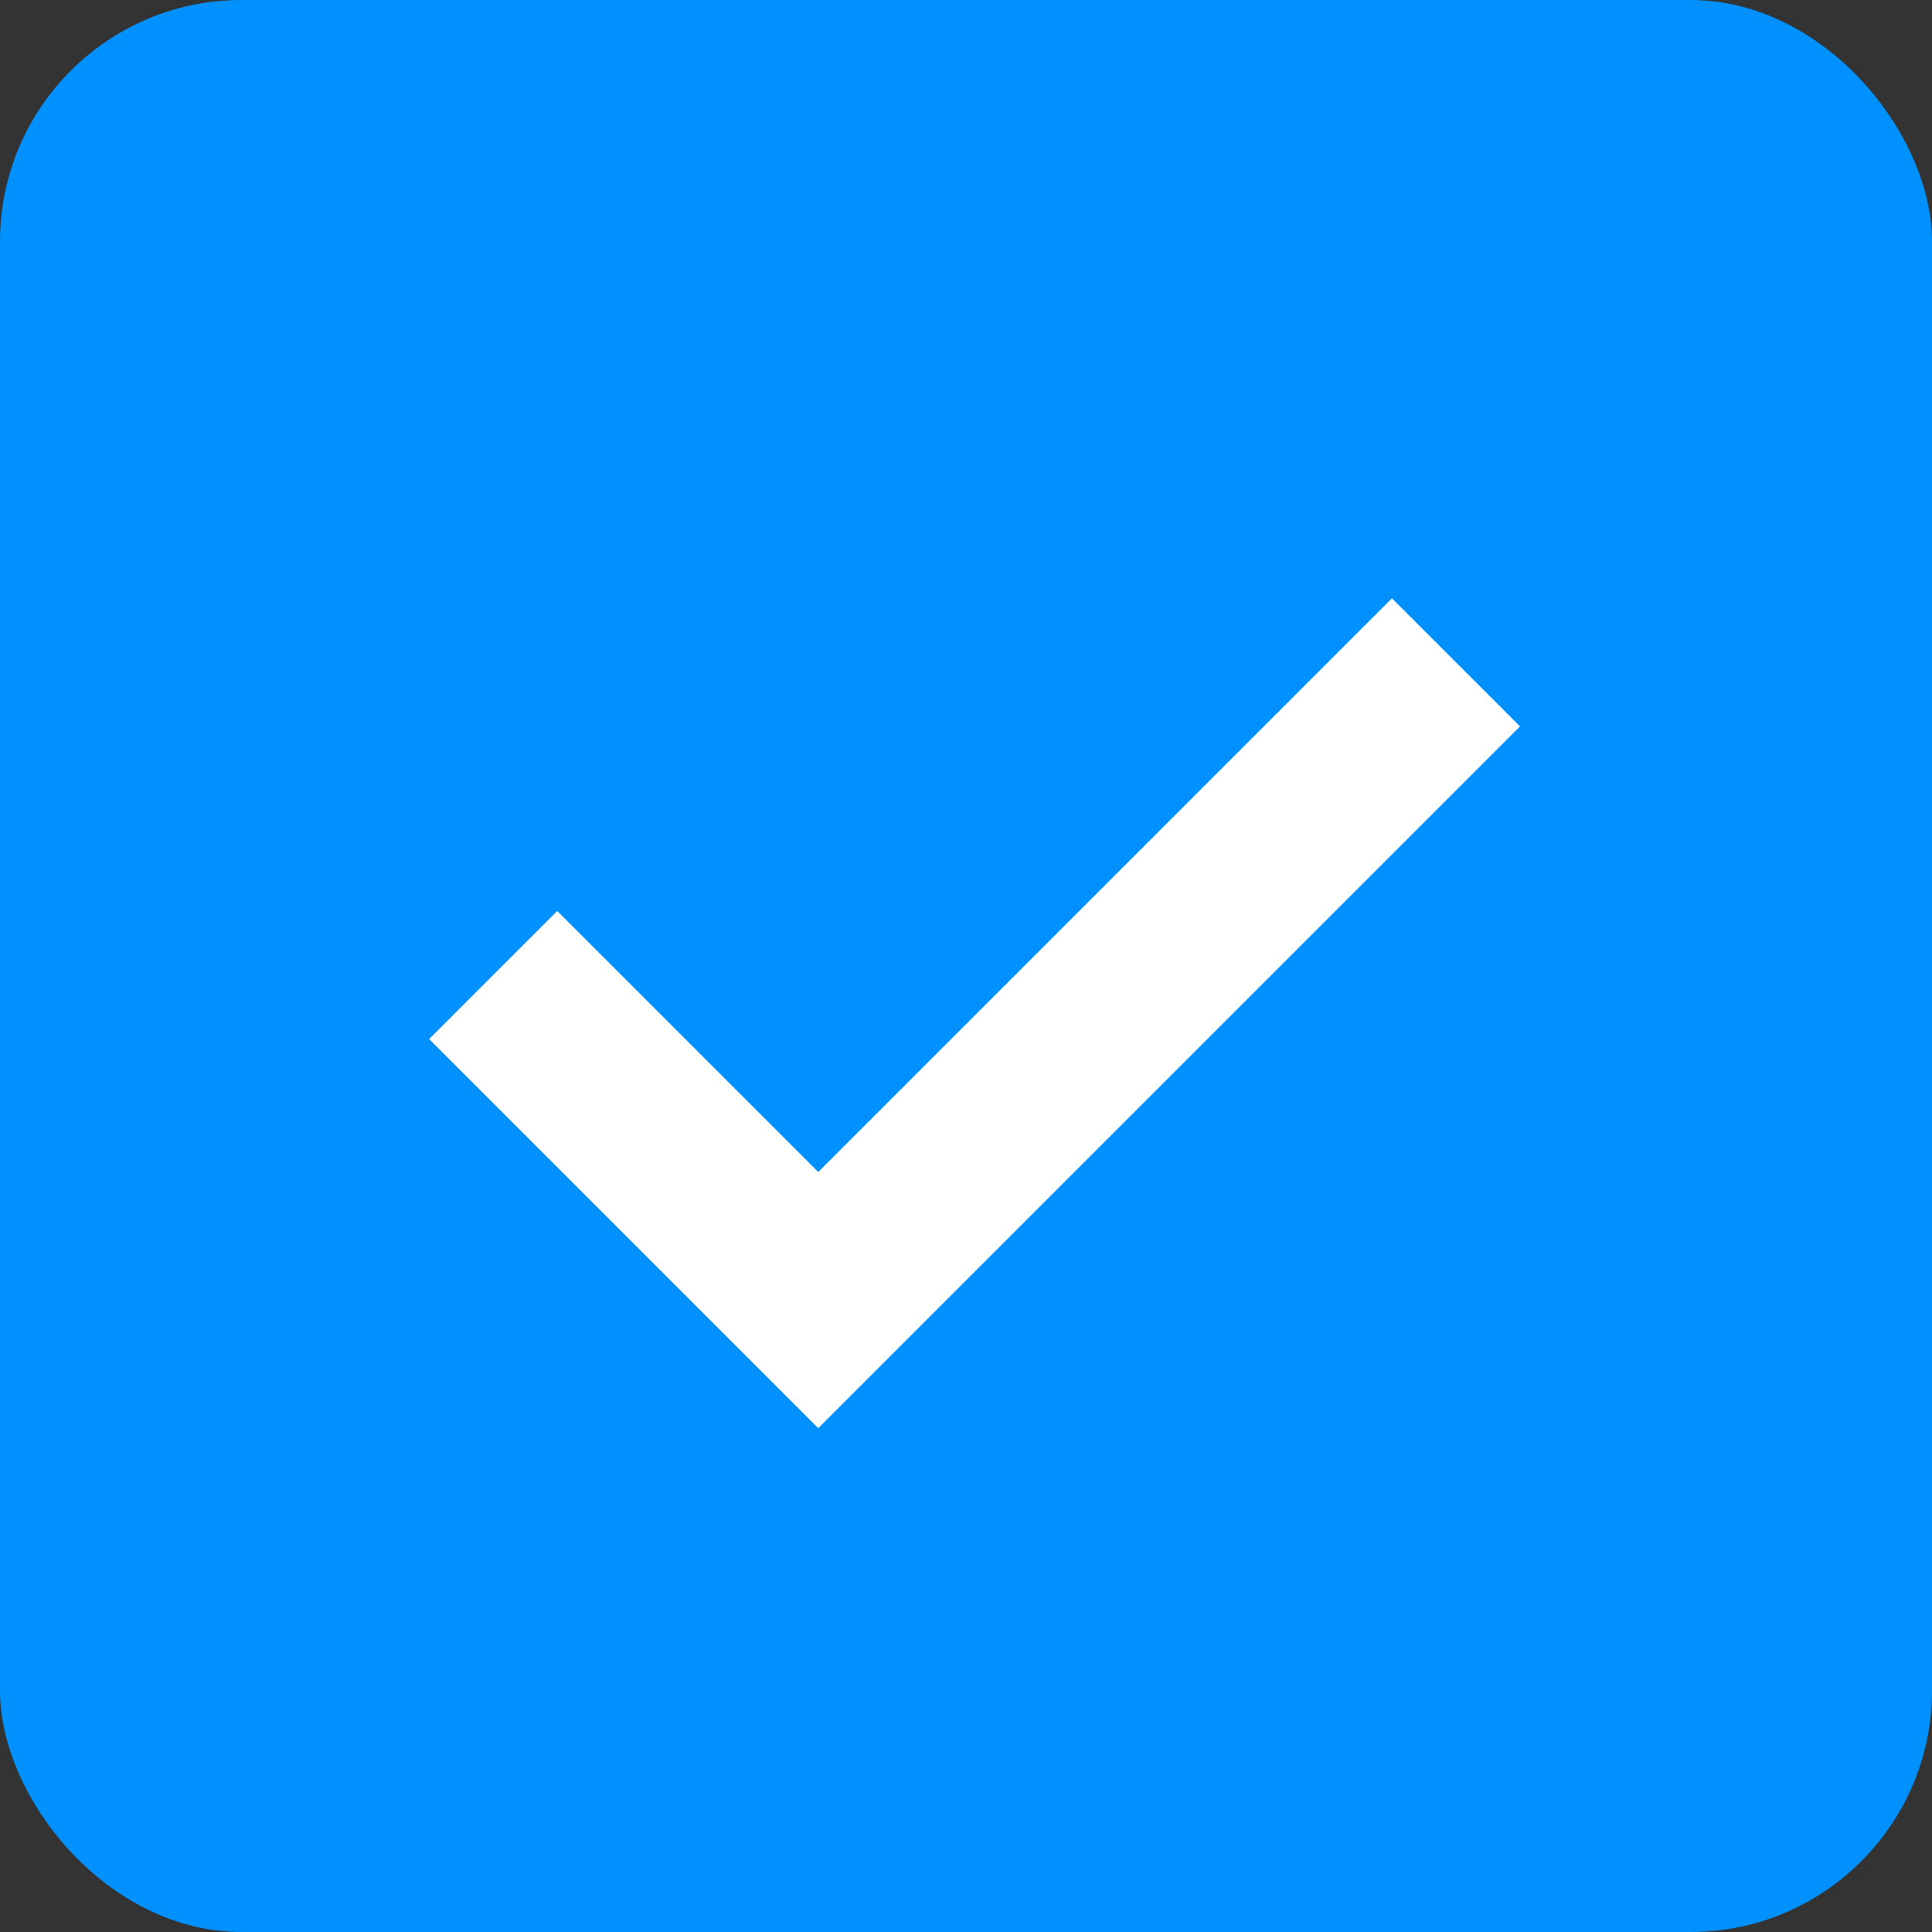 <?xml version="1.0" encoding="UTF-8"?>
<svg width="16px" height="16px" viewBox="0 0 16 16" version="1.1" xmlns="http://www.w3.org/2000/svg" xmlns:xlink="http://www.w3.org/1999/xlink">
    <rect x="0" y="0" width="16" height="16" fill="#333333" stroke="none"/>
    <g id="checkbox/checked" stroke="none" stroke-width="1" fill="none" fill-rule="evenodd">
        <rect fill="#0091FF" x="0" y="0" width="16" height="16" rx="2"></rect>
        <rect x="3" y="3" width="10" height="10"></rect>
        <polygon fill="#FFFFFF"
                 transform="scale(-1, 1) rotate(45,-1 -13)"
                 points="10.971 7.14 4.252 7.14 4.252 8.64 12.471 8.64 12.471 4.083 10.971 4.083"
        ></polygon>
    </g>
</svg>